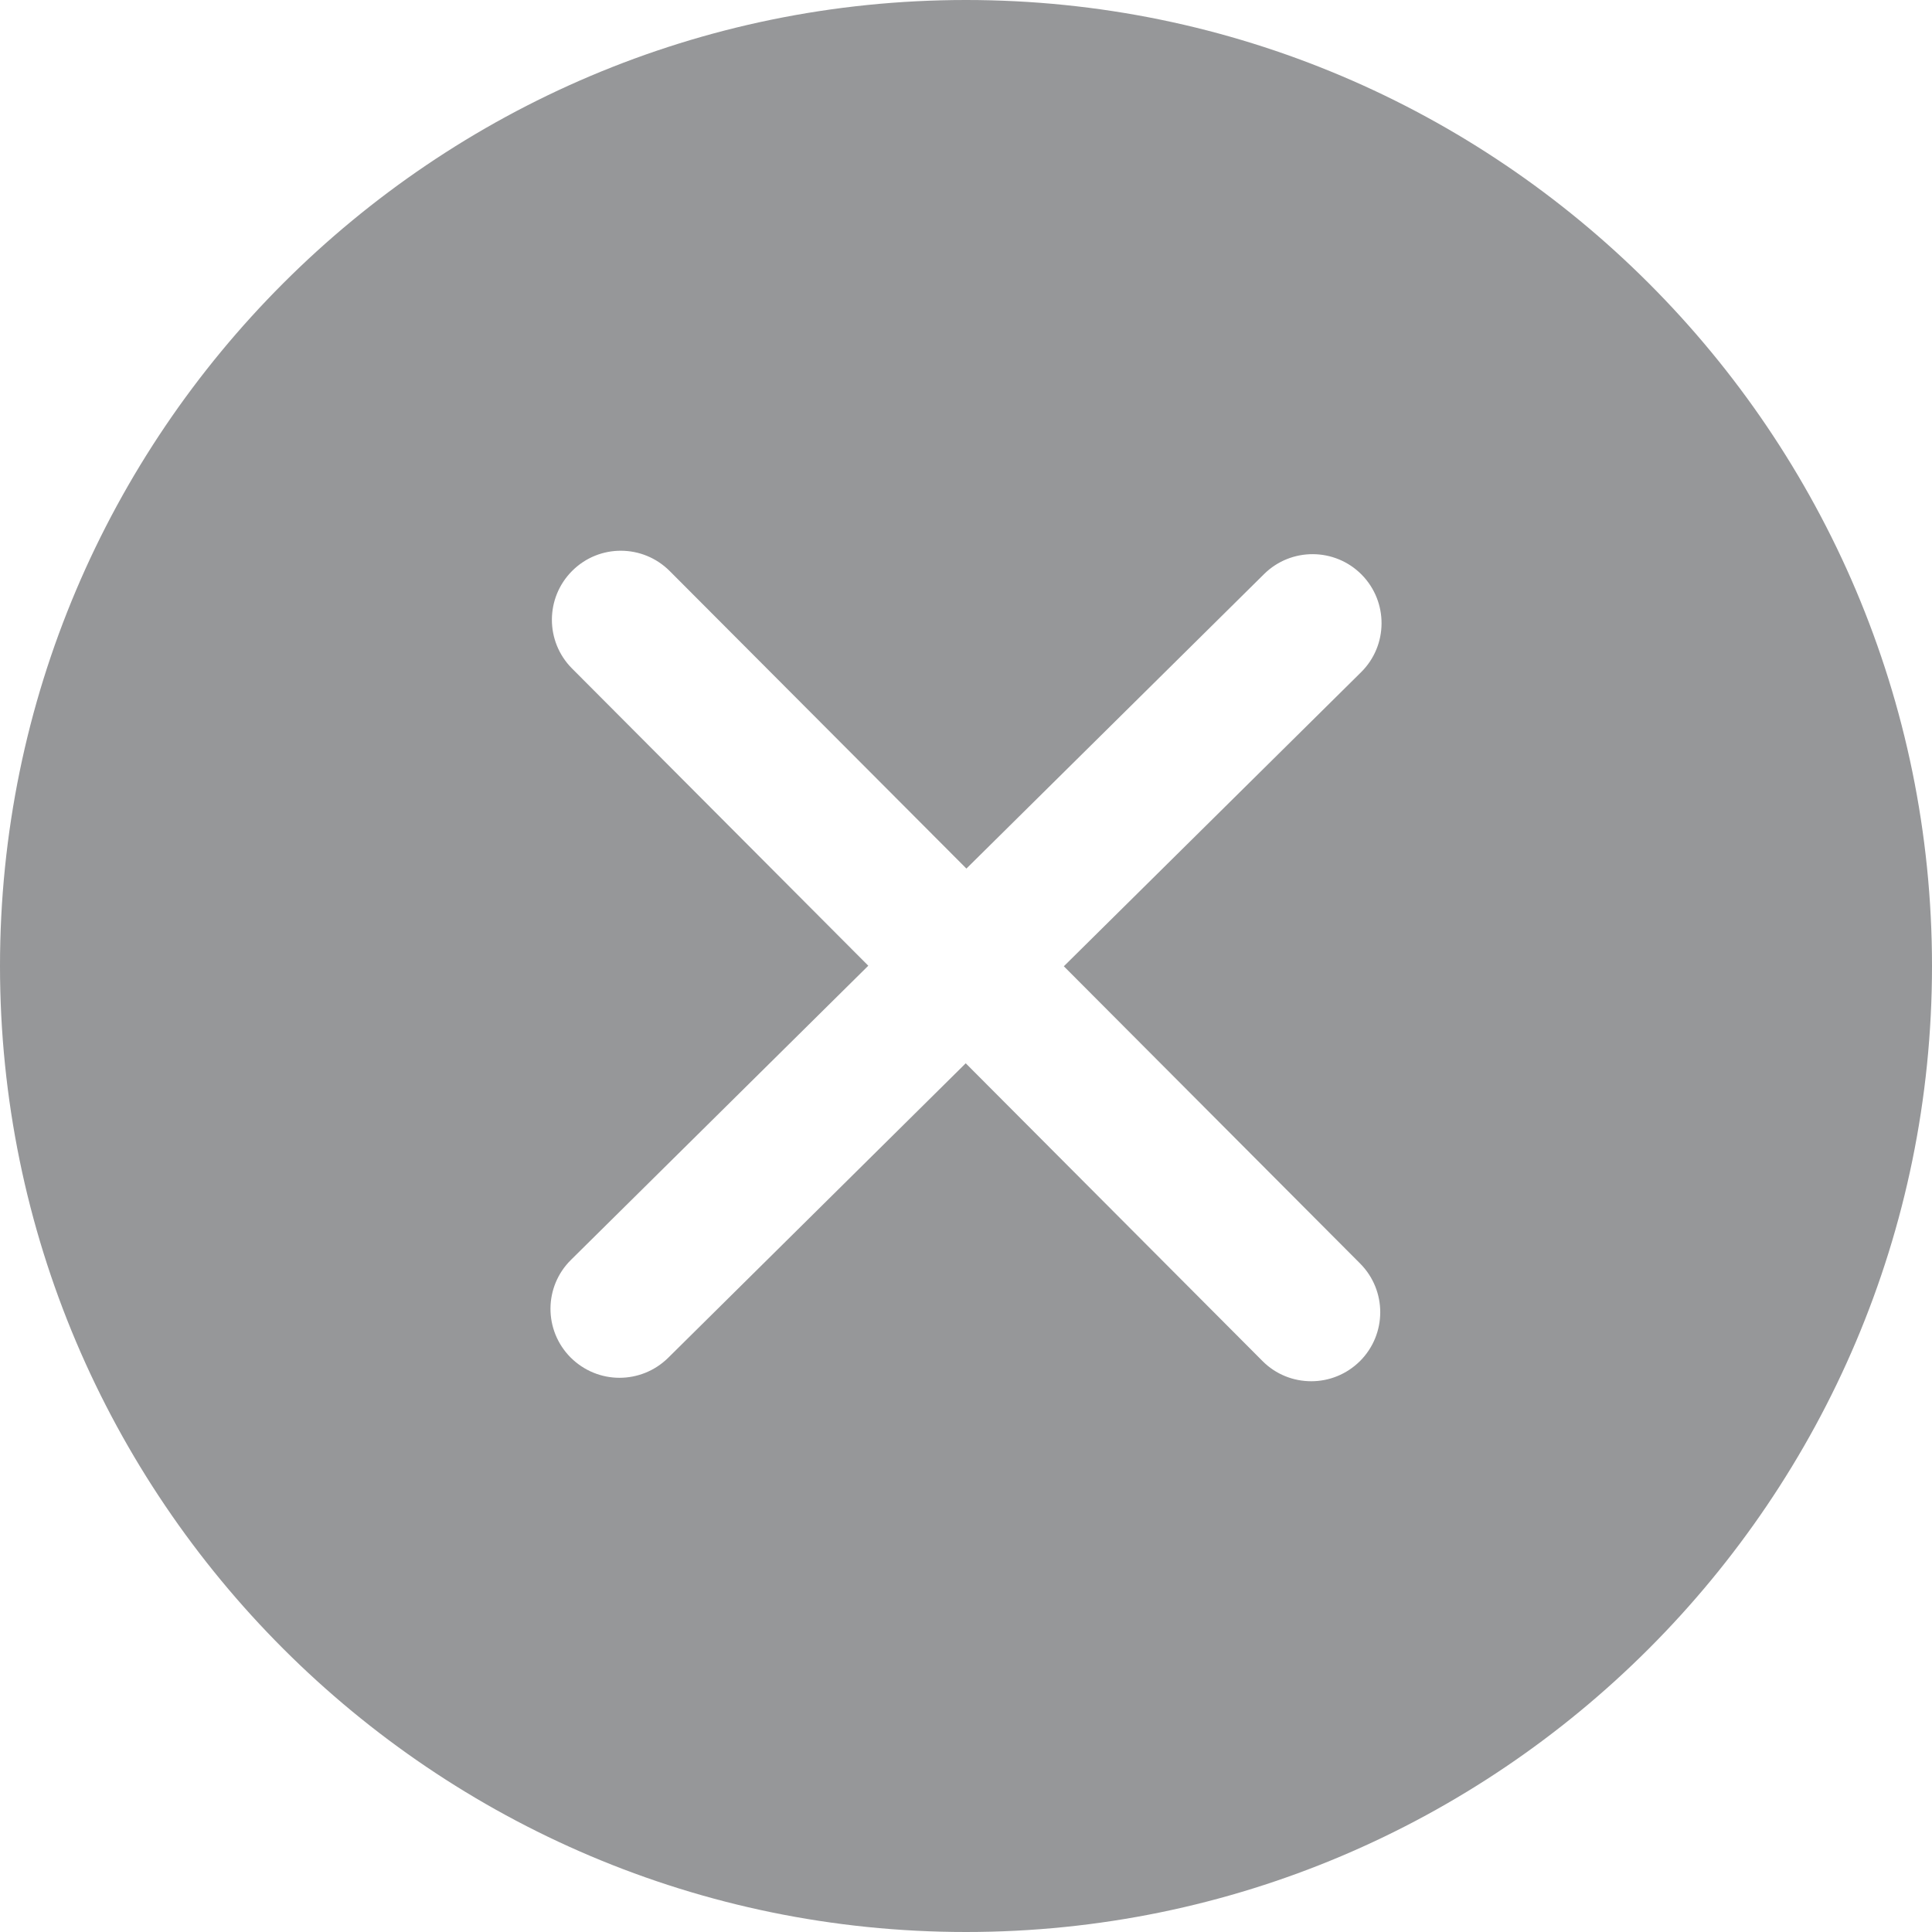 <?xml version="1.0" encoding="UTF-8"?>
<svg width="14px" height="14px" viewBox="0 0 14 14" version="1.1" xmlns="http://www.w3.org/2000/svg" xmlns:xlink="http://www.w3.org/1999/xlink">
    <title>icon/interface/关闭/fill</title>
    <g id="其他" stroke="none" stroke-width="1" fill="none" fill-rule="evenodd">
        <g id="icon" transform="translate(-15, -70)" fill="#969799" fill-rule="nonzero">
            <g id="编组" transform="translate(14, 69)">
                <rect id="矩形" opacity="0" x="0" y="0" width="16" height="16"></rect>
                <path d="M8,1 C4.14,1 1,4.14 1,8 C1,11.86 4.14,15 8,15 C11.86,15 15,11.86 15,8 C15,4.14 11.86,1 8,1 Z M10.856,10.156 C11.051,10.352 11.05,10.668 10.855,10.863 C10.757,10.96 10.63,11.009 10.502,11.009 C10.373,11.009 10.245,10.96 10.148,10.862 L7.998,8.705 L5.841,10.84 C5.743,10.936 5.616,10.984 5.489,10.984 C5.36,10.984 5.232,10.934 5.134,10.836 C4.939,10.639 4.941,10.323 5.138,10.129 L7.292,7.998 L5.145,5.844 C4.95,5.648 4.951,5.332 5.146,5.137 C5.342,4.941 5.658,4.943 5.853,5.138 L8.003,7.294 L10.16,5.16 C10.356,4.966 10.673,4.968 10.867,5.164 C11.061,5.361 11.059,5.677 10.863,5.871 L8.709,8.002 L10.856,10.156 Z" id="形状"></path>
            </g>
        </g>
    </g>
</svg>